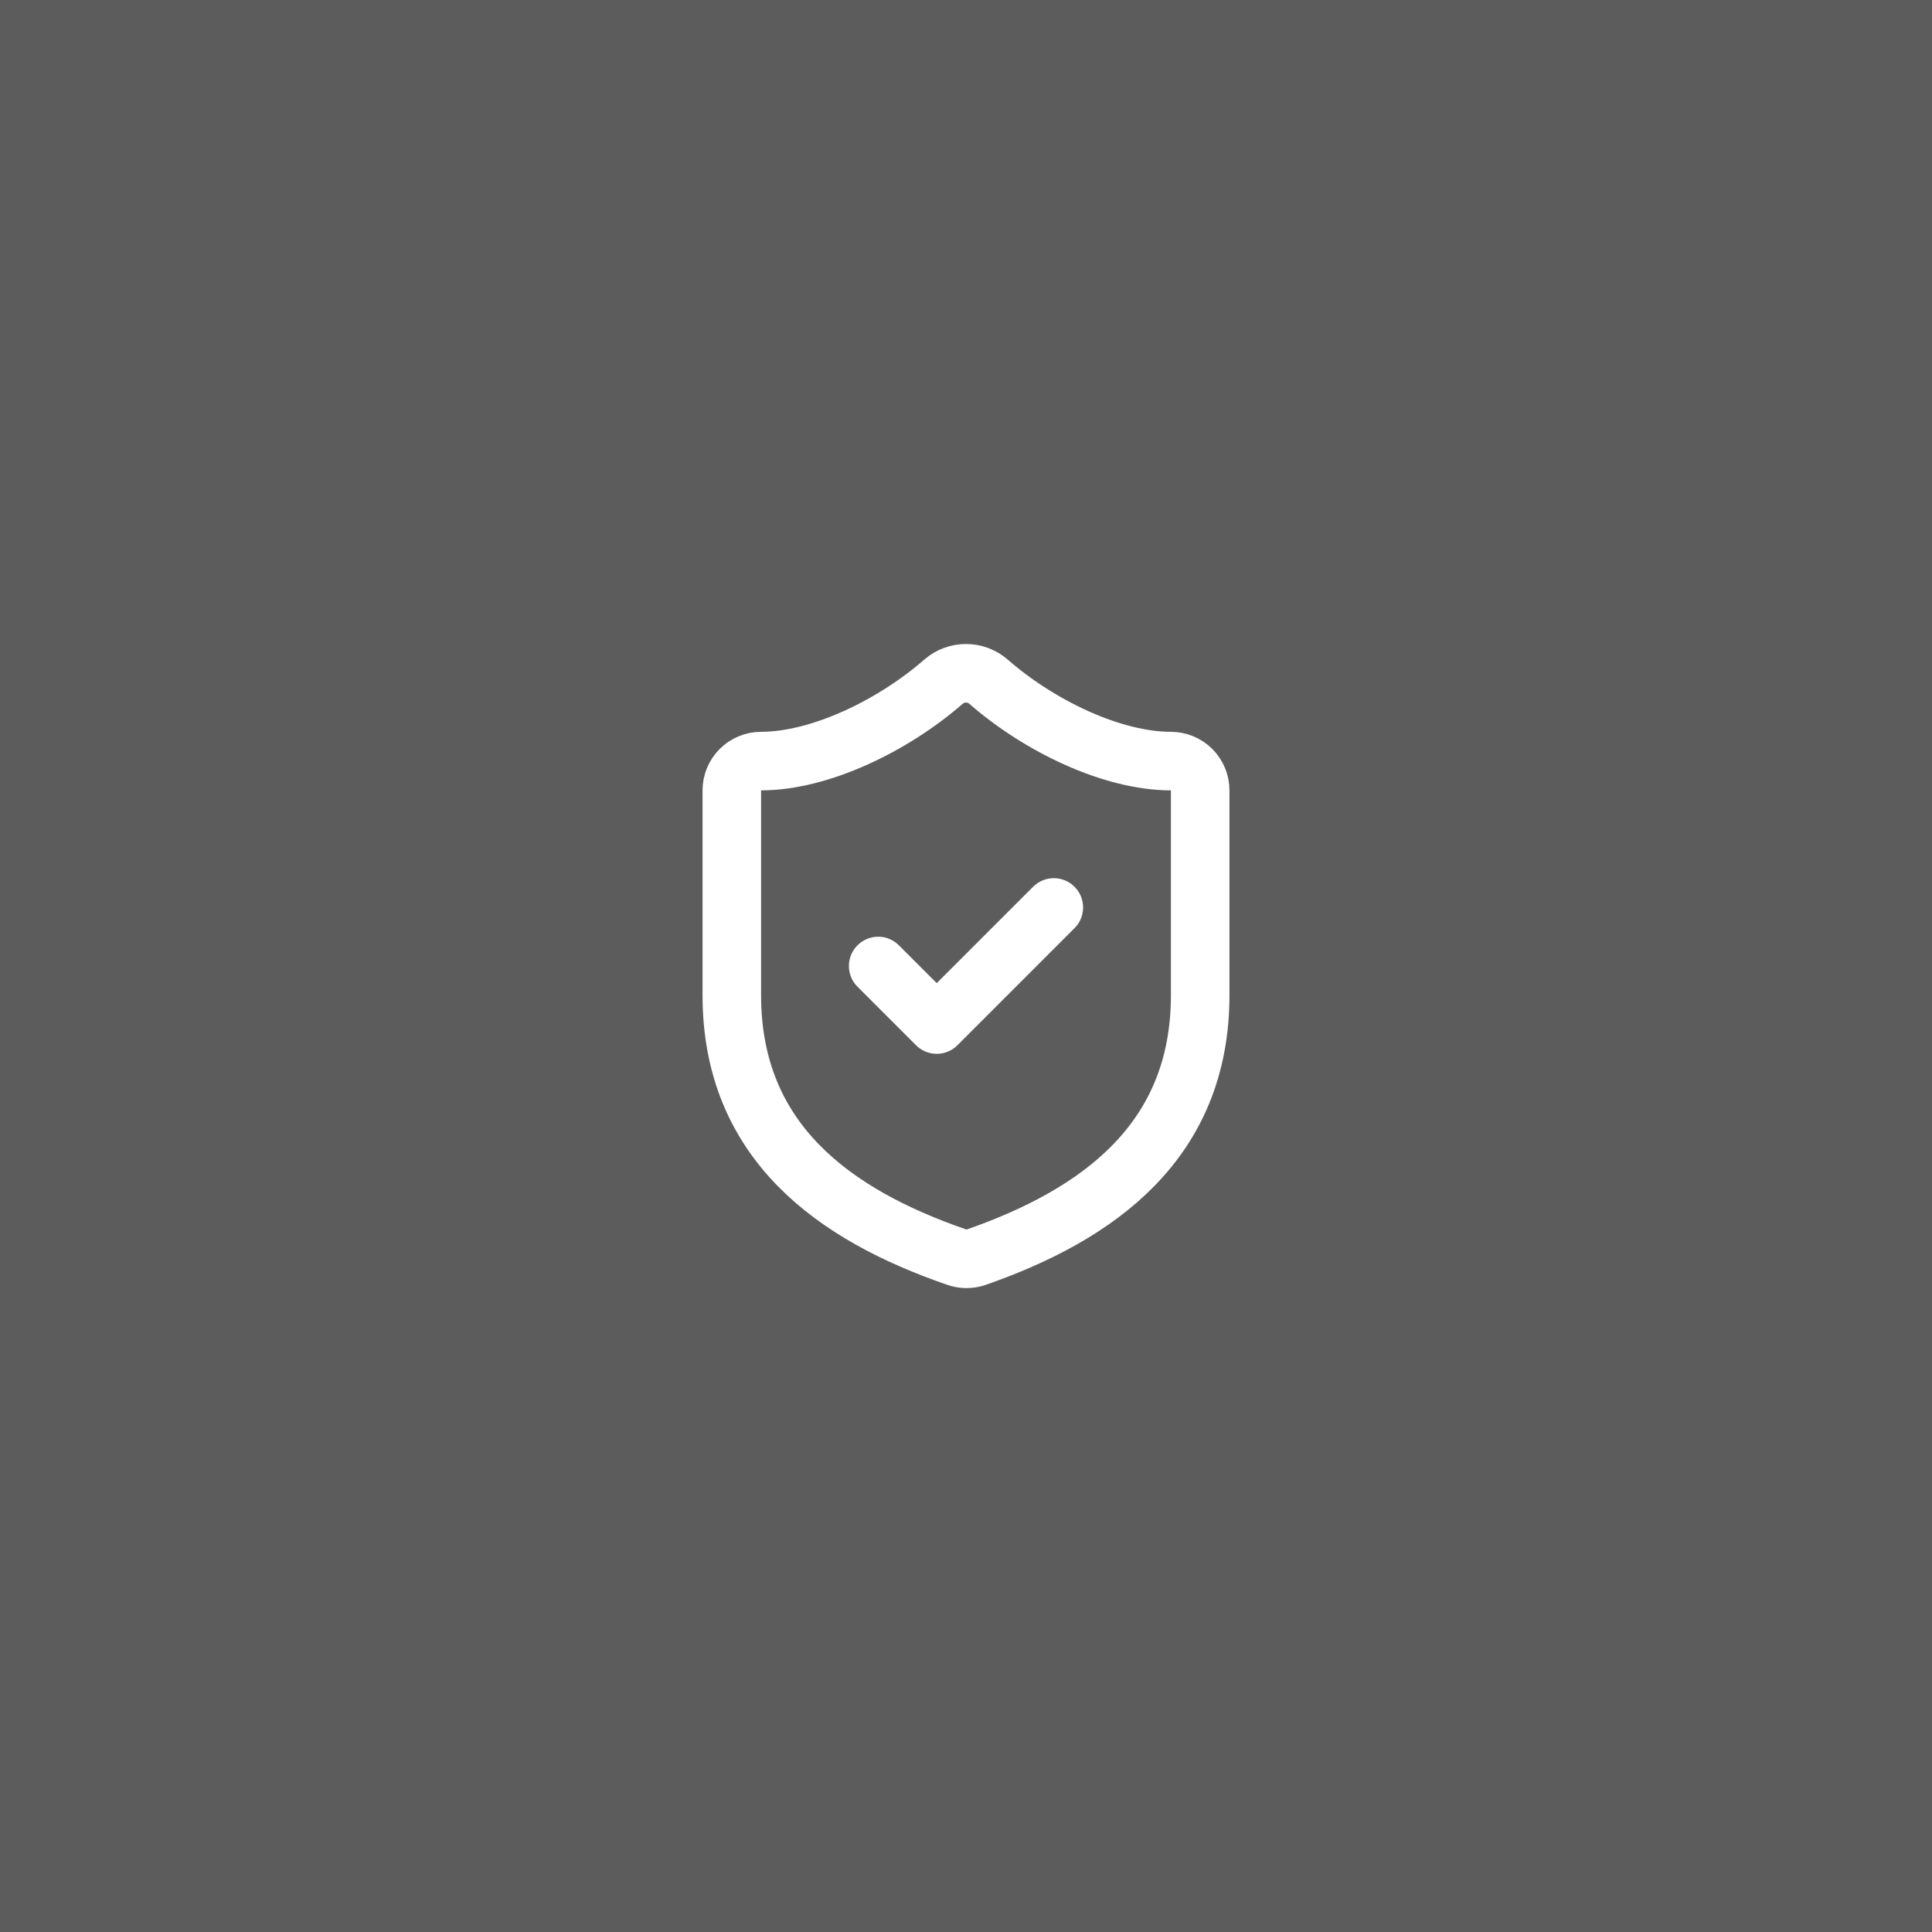 <svg width="66" height="66" viewBox="0 0 66 66" fill="none" xmlns="http://www.w3.org/2000/svg">
<rect x="0" y="0" width="66" height="66" fill="#333333" stroke="none"/>
<rect width="66" height="66" fill="white" fill-opacity="0.2"/>
<path d="M41 34C41 39 37.5 41.501 33.34 42.95C33.122 43.024 32.886 43.021 32.67 42.941C28.5 41.501 25 39 25 34V27C25 26.735 25.105 26.481 25.293 26.293C25.48 26.106 25.735 26 26 26C28 26 30.5 24.8 32.24 23.28C32.452 23.099 32.721 23 33 23C33.279 23 33.548 23.099 33.76 23.28C35.51 24.81 38 26 40 26C40.265 26 40.52 26.106 40.707 26.293C40.895 26.481 41 26.735 41 27V34Z" stroke="white" stroke-width="2" stroke-linecap="round" stroke-linejoin="round"/>
<path d="M30 33L32 35L36 31" stroke="white" stroke-width="2" stroke-linecap="round" stroke-linejoin="round"/>
</svg>
